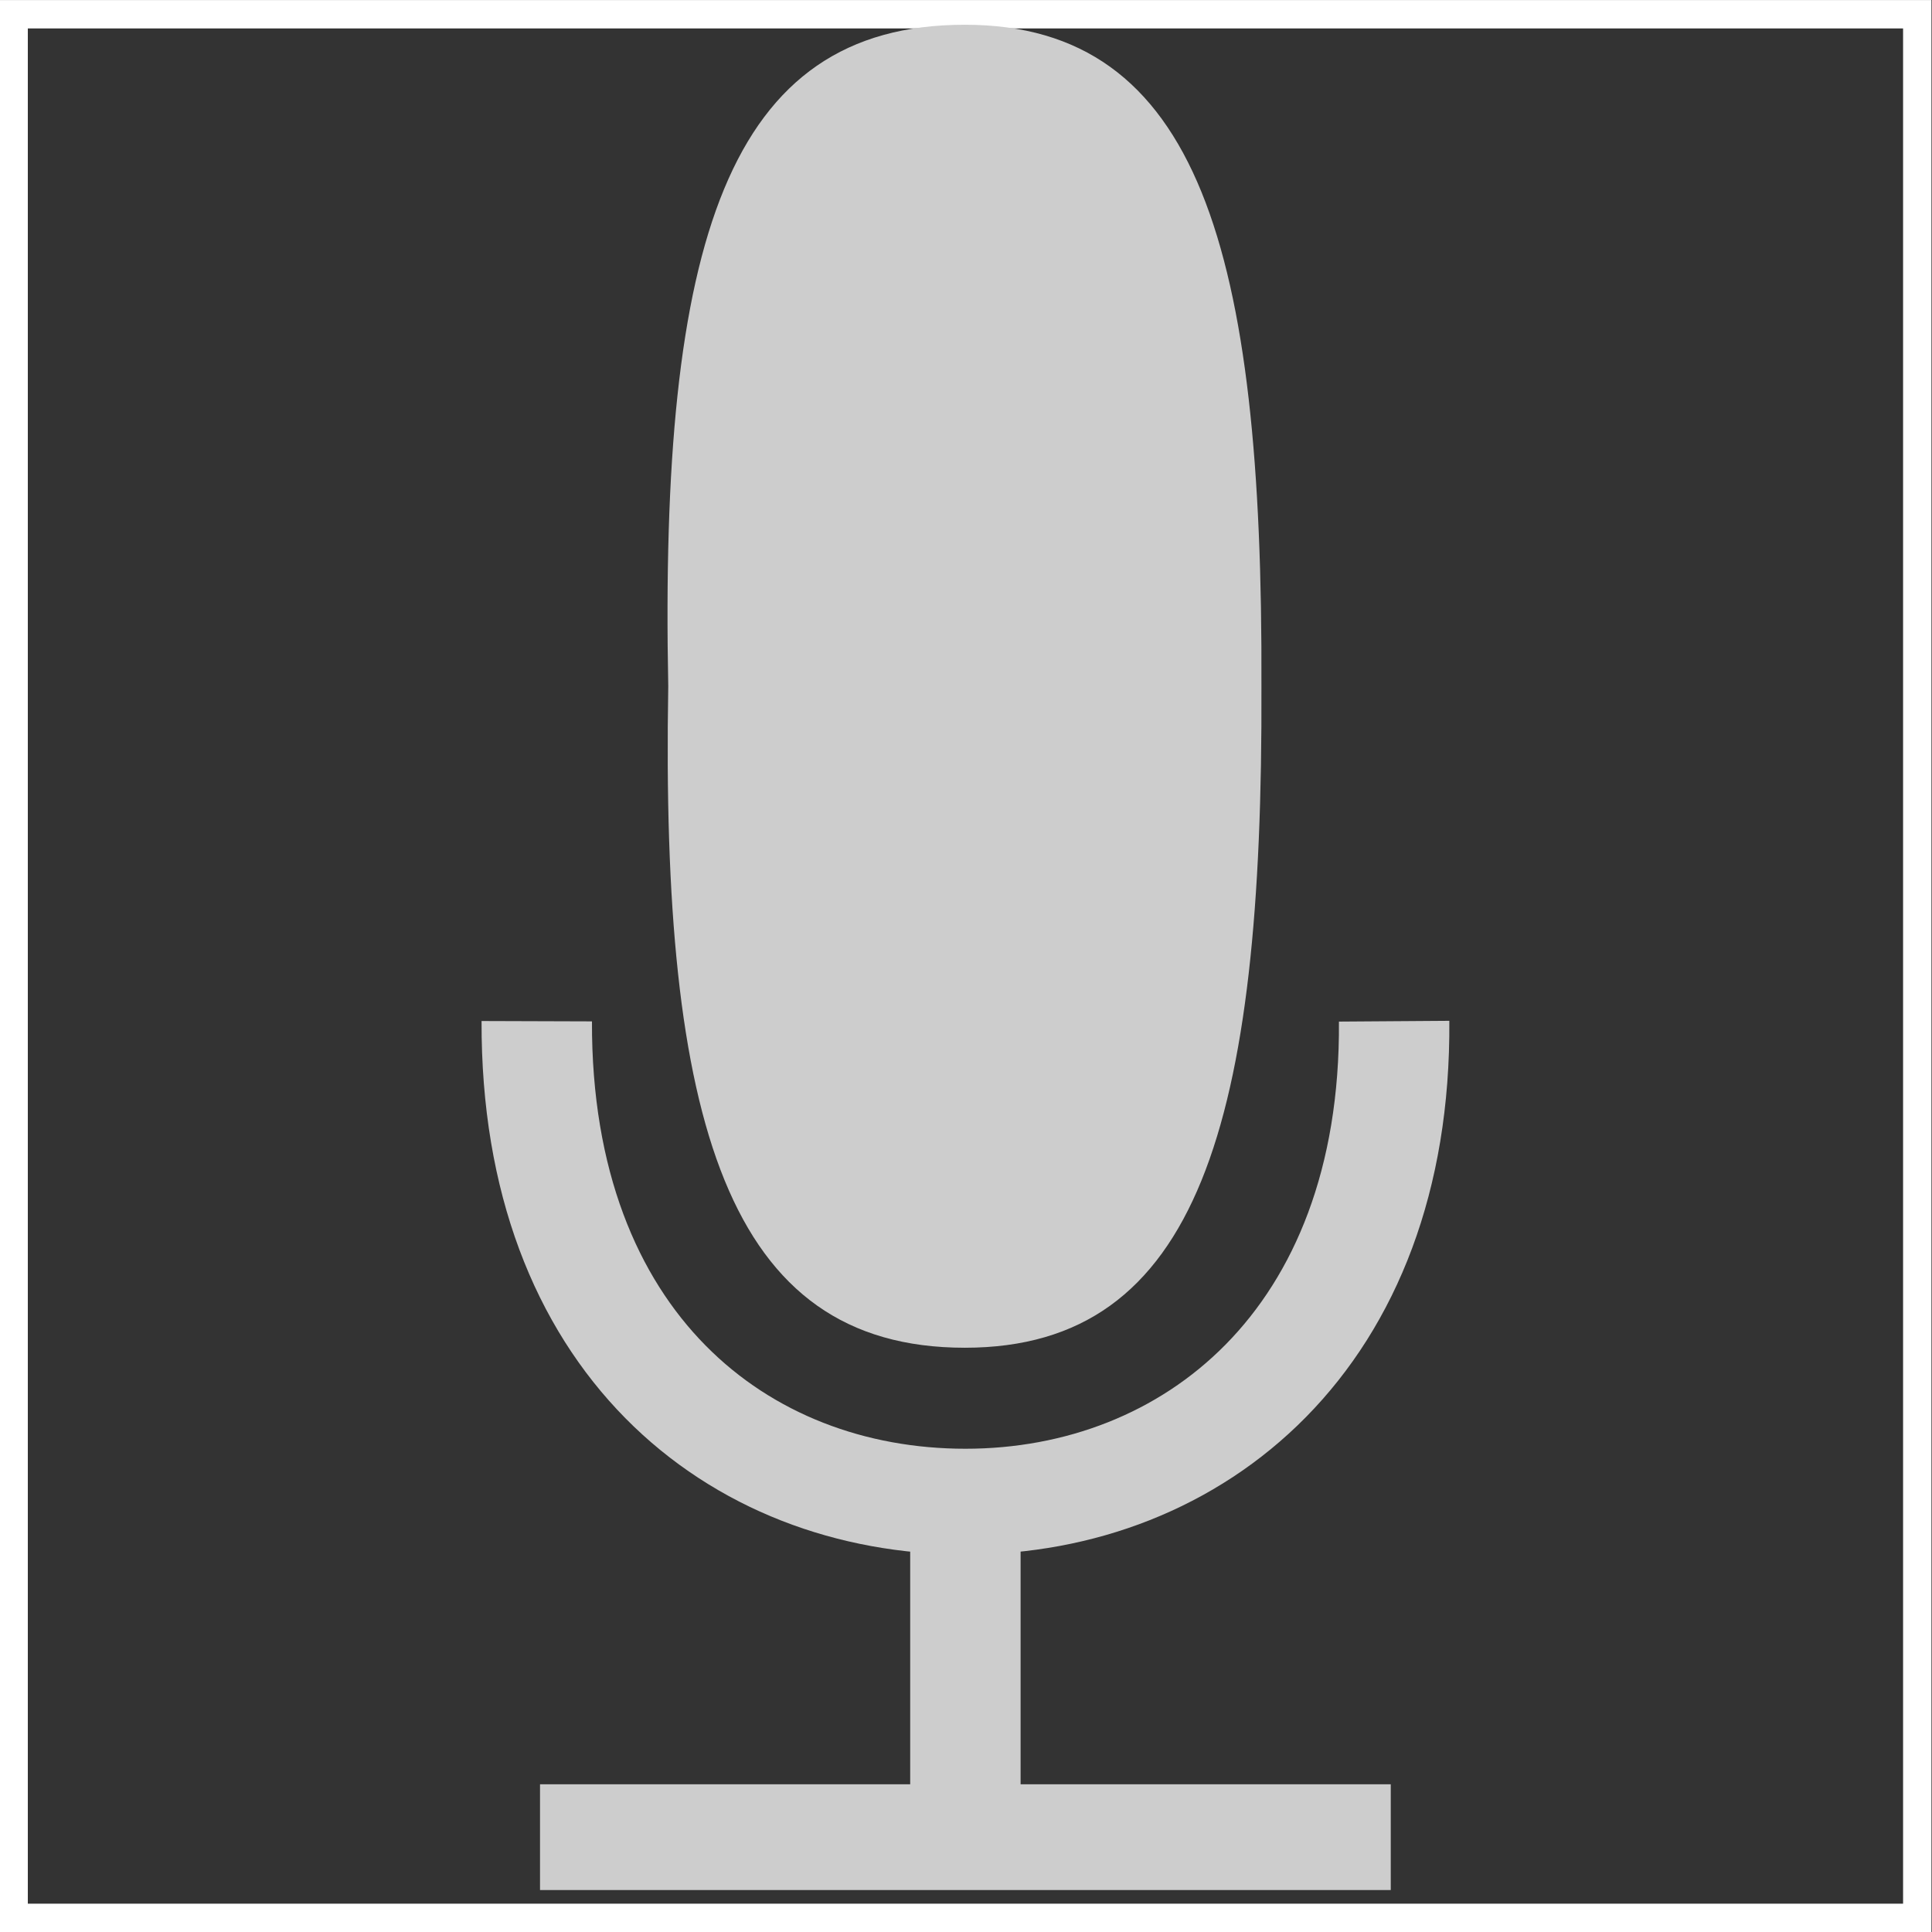 <?xml version="1.0" encoding="UTF-8" standalone="no"?>
<!-- Created with Inkscape (http://www.inkscape.org/) -->

<svg
   xmlns:dc="http://purl.org/dc/elements/1.1/"
   xmlns:cc="http://creativecommons.org/ns#"
   xmlns:rdf="http://www.w3.org/1999/02/22-rdf-syntax-ns#"
   xmlns:svg="http://www.w3.org/2000/svg"
   xmlns="http://www.w3.org/2000/svg"
   version="1.1"
   width="35"
   height="35"
   id="svg4201">
  <rect width="100%" height="100%" fill="#333333" stroke="none"/>
  <defs
     id="defs4203" />
  <g
     transform="translate(-312.785,-505.636)"
     id="layer1">
    <g
       transform="translate(152.691,-183.551)"
       id="g4138">
      <rect
         width="34.486"
         height="34.486"
         x="160.341"
         y="689.445"
         id="rect4008"
         style="fill:none;stroke:#ffffff;stroke-width:0.514;stroke-linecap:square;stroke-miterlimit:4;stroke-opacity:1;stroke-dasharray:none" />
      <g
         transform="matrix(1,0,0,0.958,-0.147,30.267)"
         id="g13632">
        <path
           d="m 170.024,722.549 15.412,0"
           id="path4887"
           style="fill:none;stroke:#cdcdcd;stroke-width:2;stroke-linecap:butt;stroke-linejoin:miter;stroke-miterlimit:4;stroke-opacity:1;stroke-dasharray:none" />
        <path
           d="m 177.73,722.742 0,-6.853"
           id="path4889"
           style="fill:none;stroke:#cdcdcd;stroke-width:2;stroke-linecap:butt;stroke-linejoin:miter;stroke-miterlimit:4;stroke-opacity:1;stroke-dasharray:none" />
        <path
           d="m 169.965,707.119 c -0.02,6.071 3.647,9.085 7.766,9.085 4.118,0 7.81,-3.072 7.766,-9.085"
           id="path5697"
           style="fill:none;stroke:#cdcdcd;stroke-width:2;stroke-linecap:butt;stroke-miterlimit:4;stroke-opacity:1;stroke-dasharray:none" />
        <path
           d="m 177.72,688.276 c -4.31,0 -5.531,4.12 -5.373,12.509 -0.134,8.23 1.063,12.509 5.373,12.509 4.238,0 5.404,-4.268 5.373,-12.509 0.031,-8.241 -1.135,-12.509 -5.373,-12.509 z"
           id="path13630"
           style="fill:#cdcdcd;fill-opacity:1;stroke:none" />
      </g>
    </g>
  </g>
</svg>
